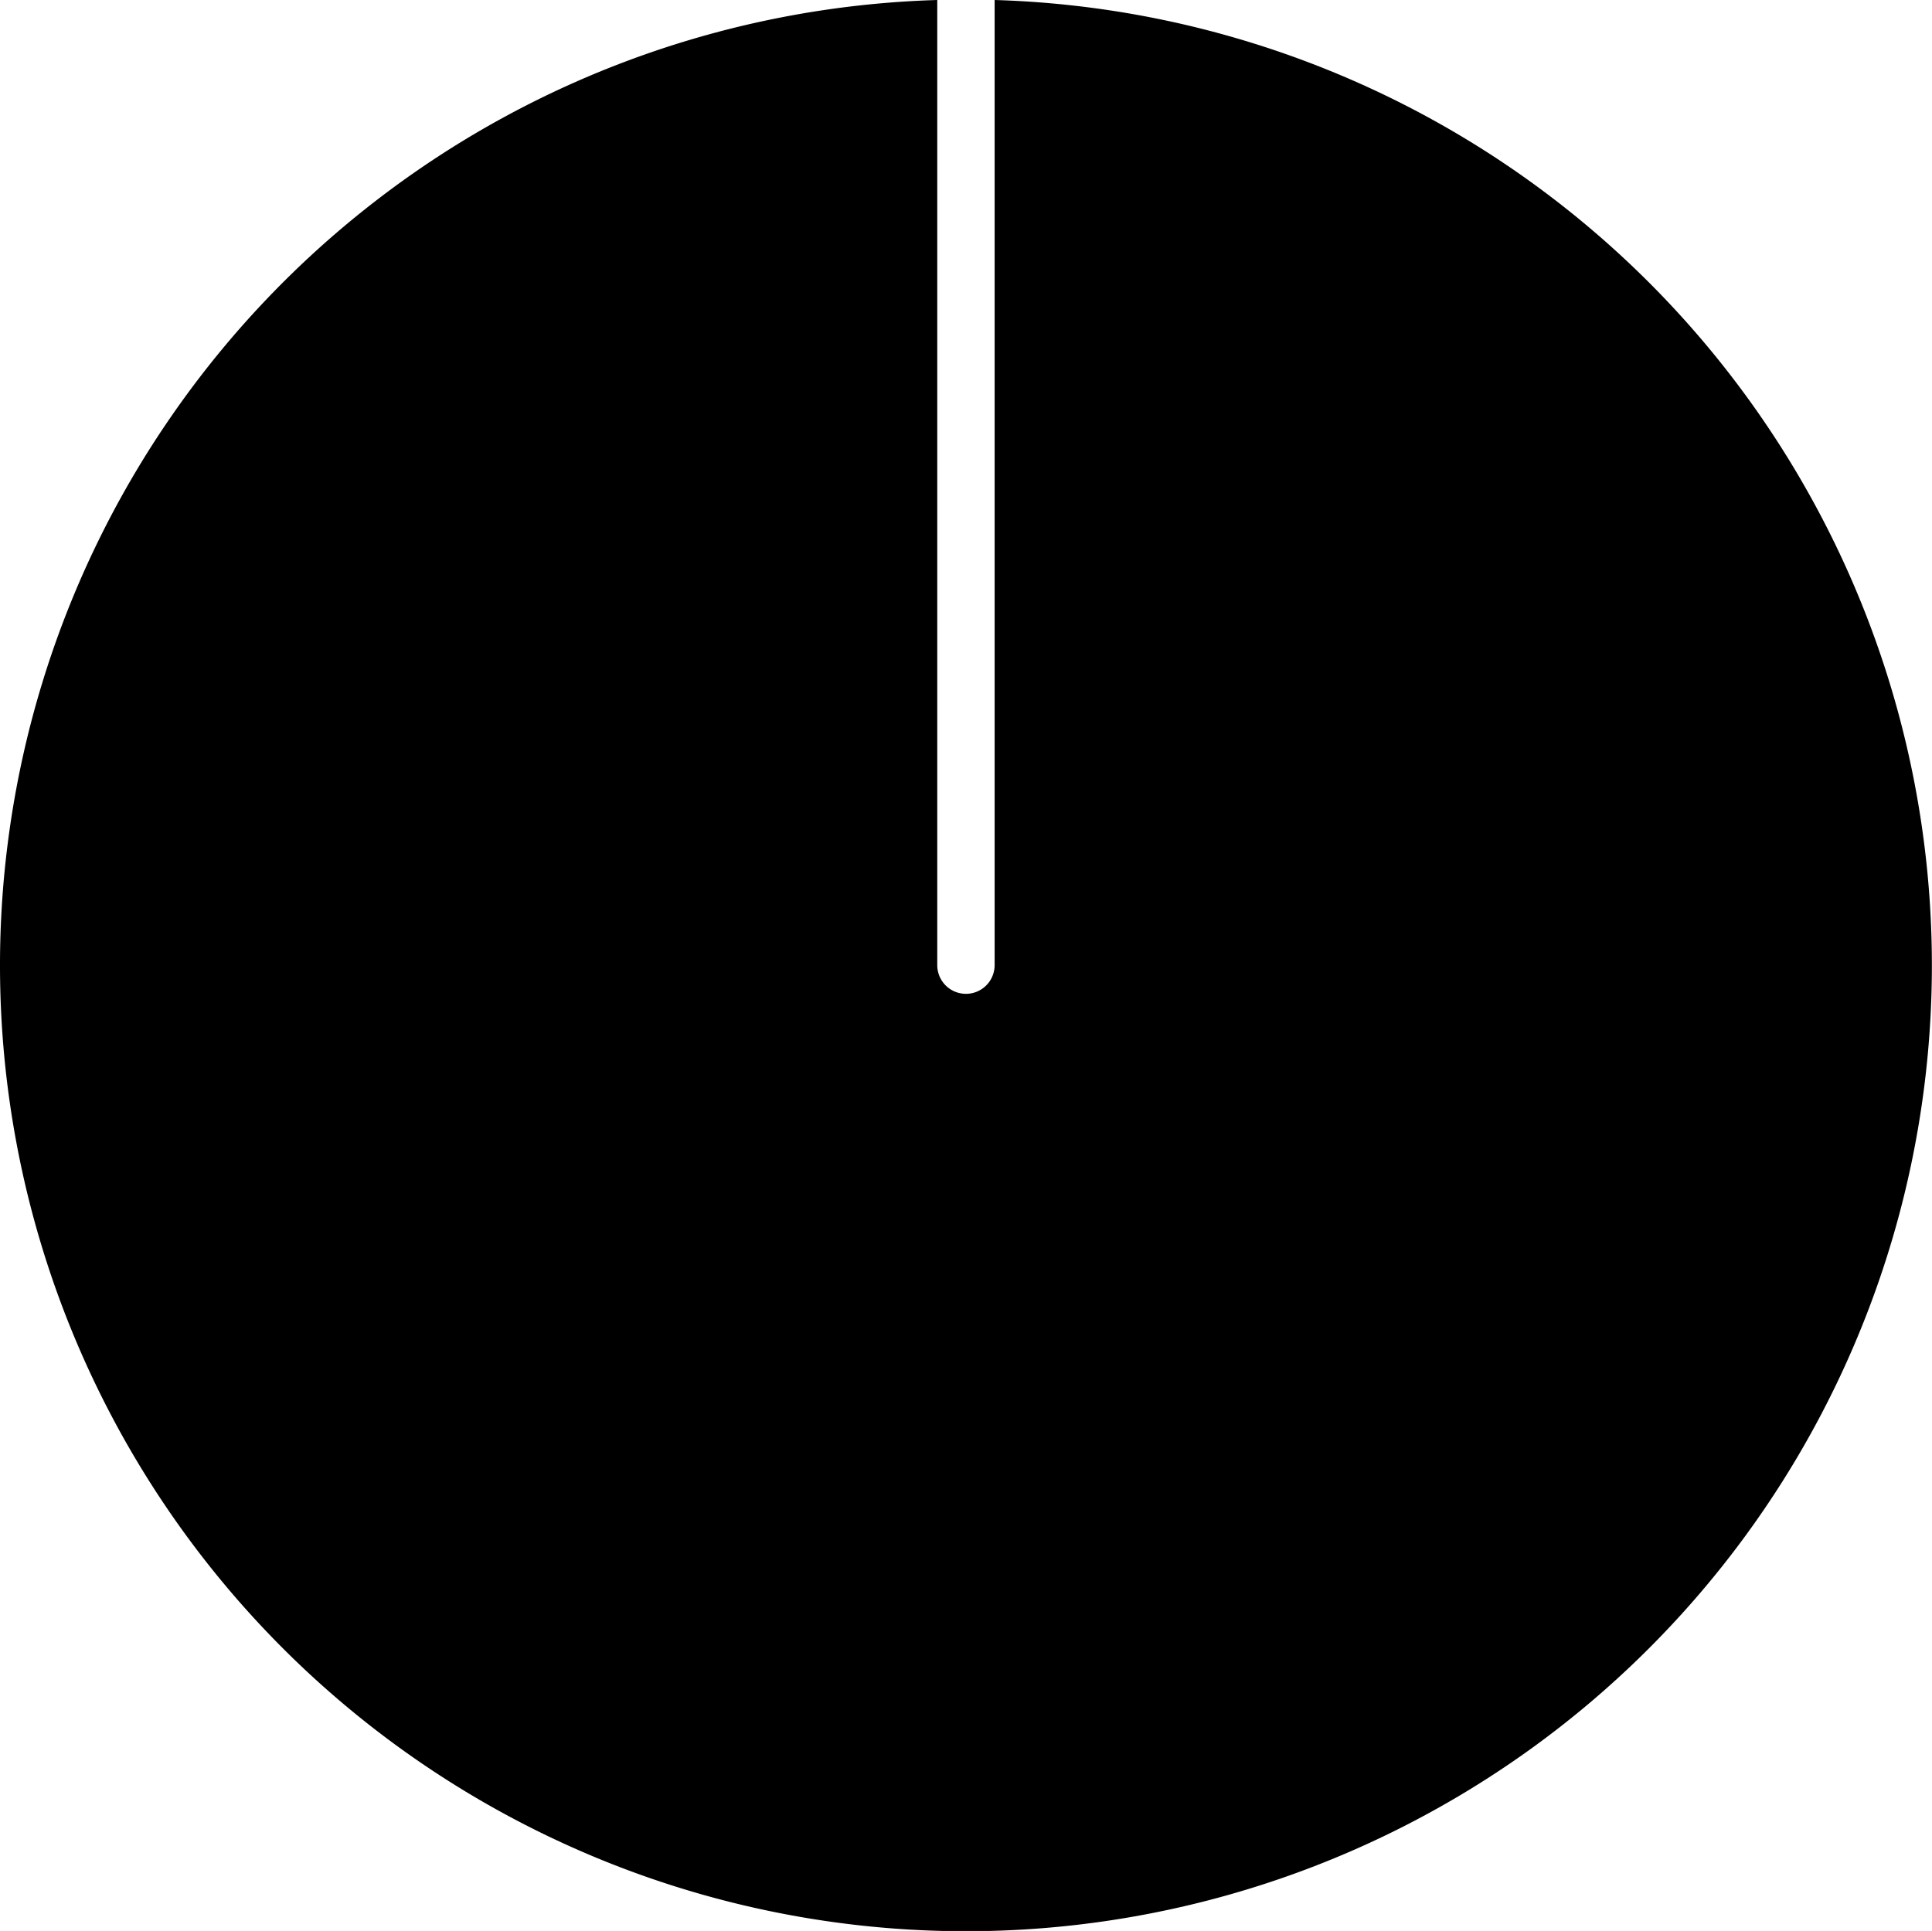 <svg id="Calque_1" data-name="Calque 1" xmlns="http://www.w3.org/2000/svg" viewBox="0 0 168.39 168.32"><title>terminé1</title><path d="M86.69,0V84.13a2.5,2.5,0,0,1-5,0V0a84.19,84.19,0,1,0,5,0Z"/></svg>